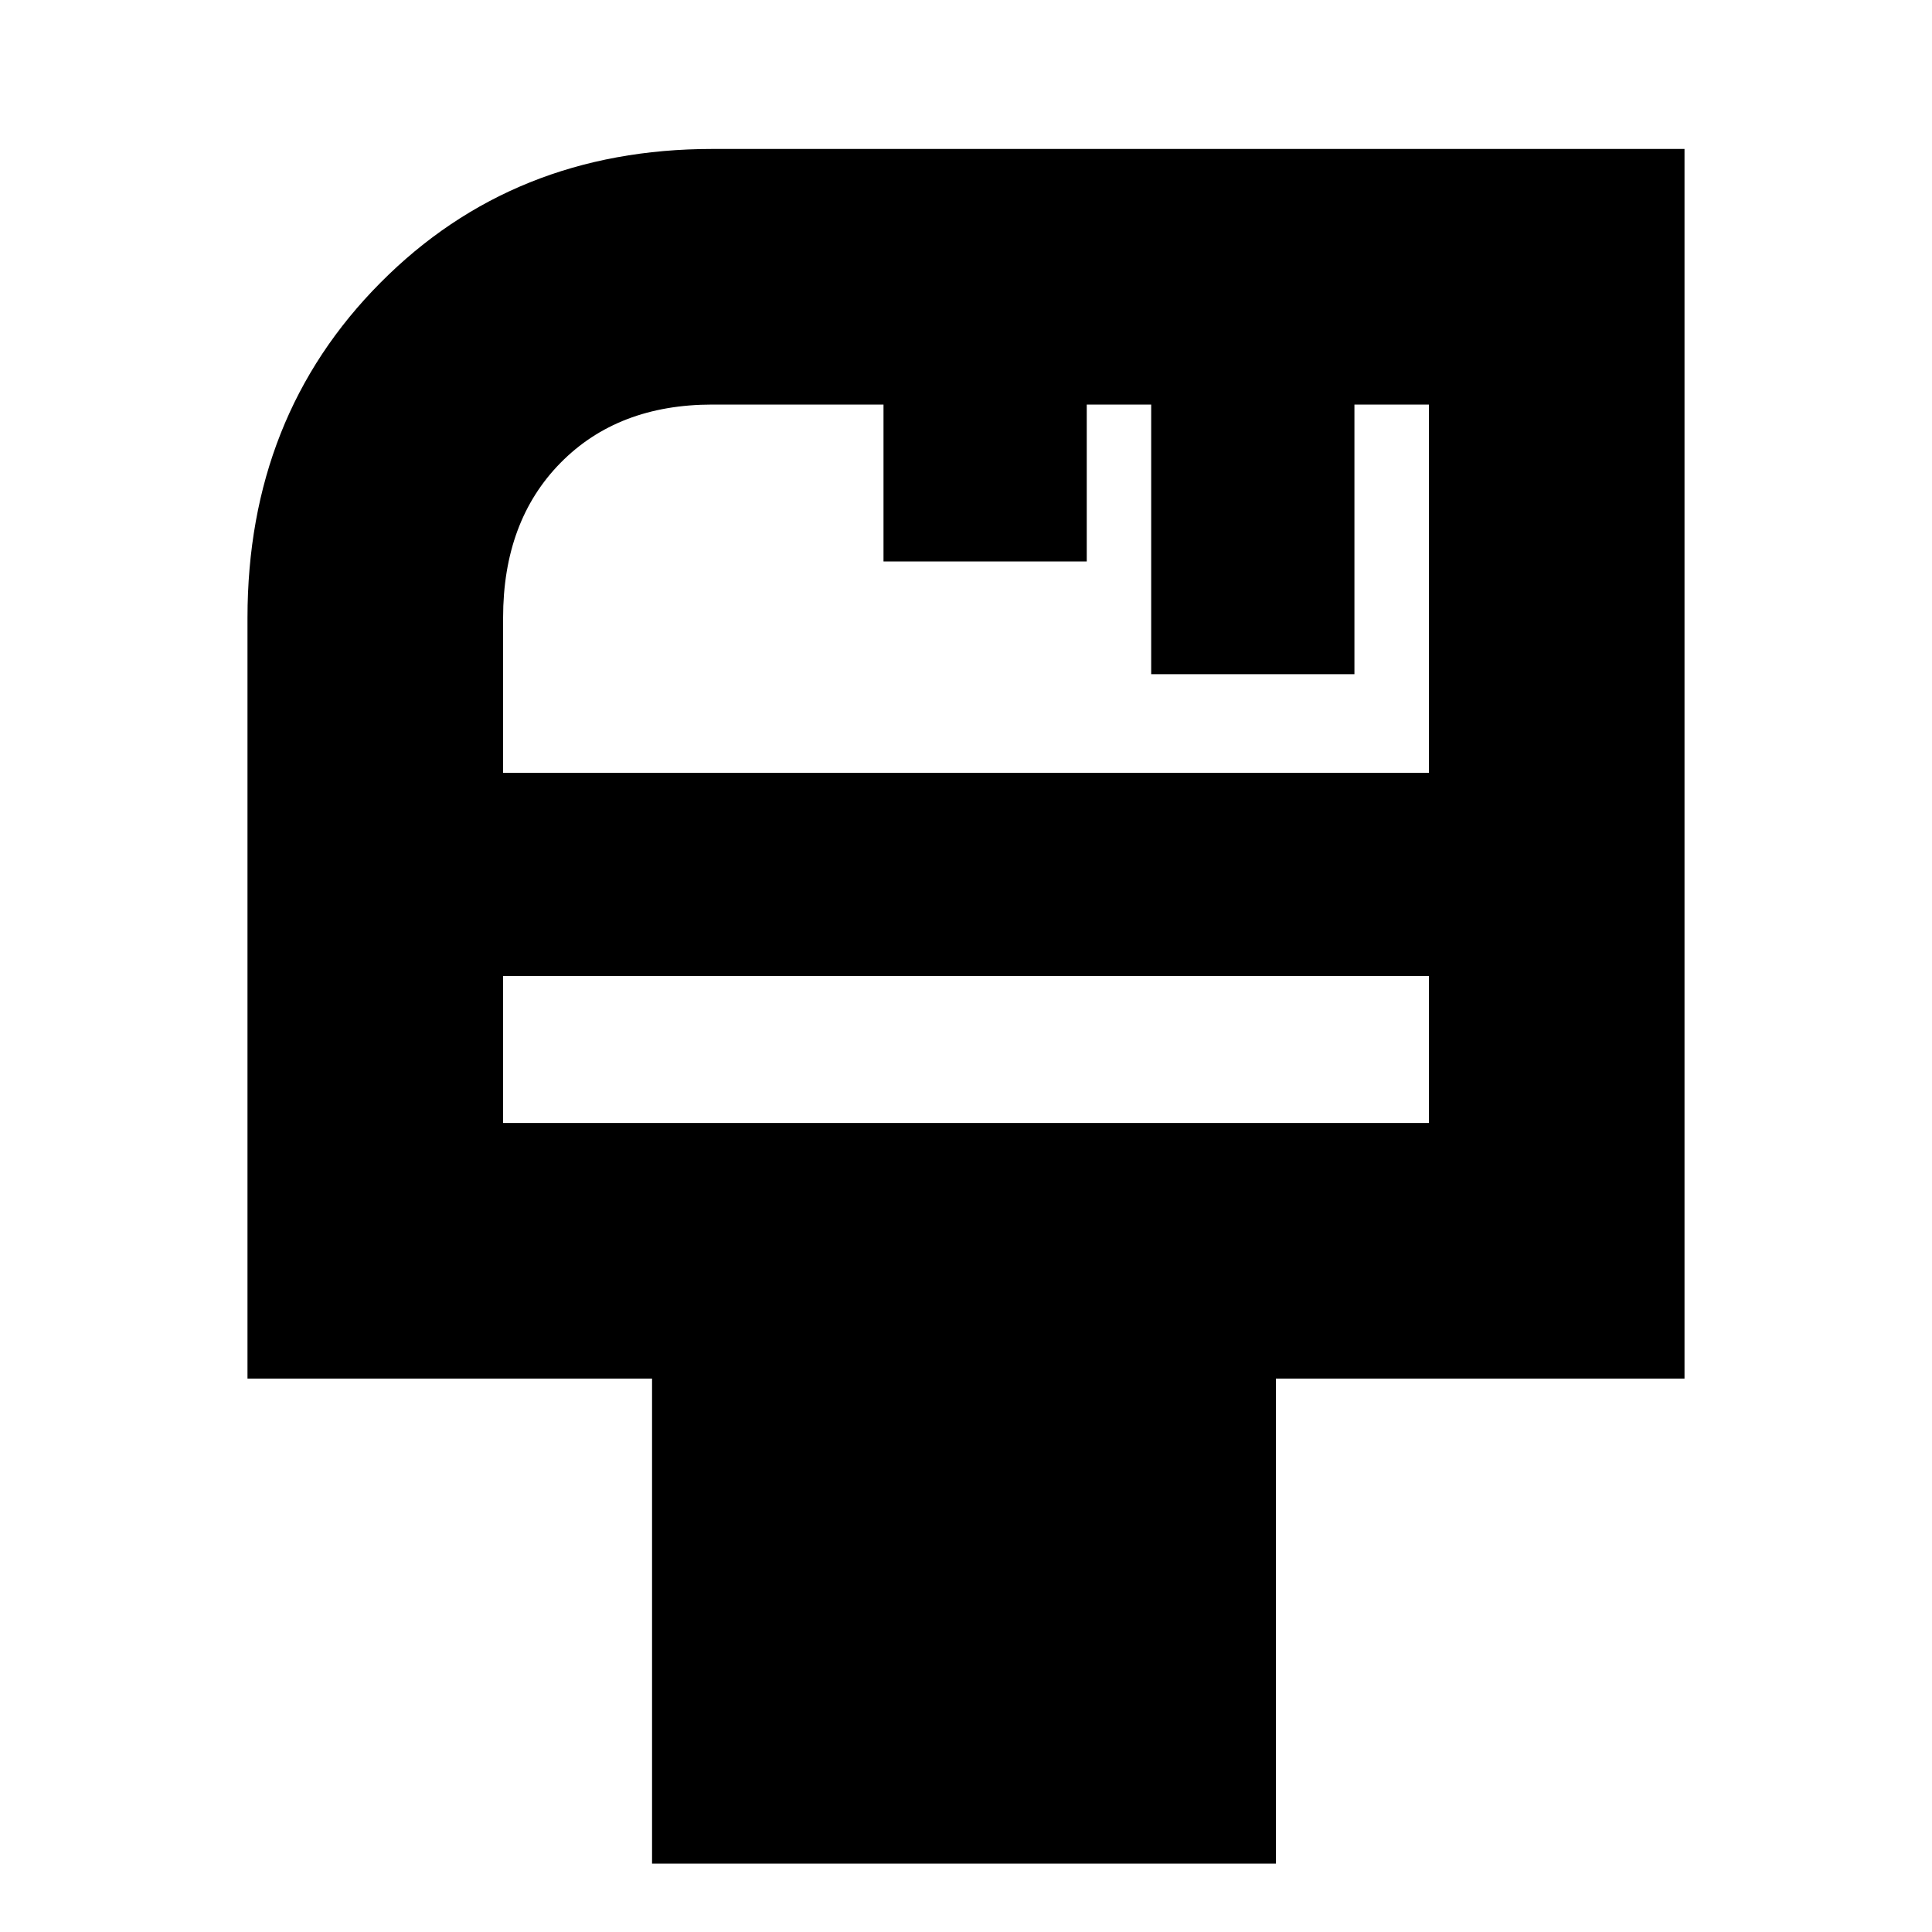 <svg xmlns="http://www.w3.org/2000/svg" height="20" width="20"><path d="M6.75 19.292V14.271H2.562V6.396Q2.562 4.312 3.938 2.927Q5.312 1.542 7.375 1.542H17.438V14.271H13.208V19.292ZM5.208 8H14.792V4.188H14.021V6.979H11.917V4.188H11.25V5.812H9.146V4.188H7.375Q6.396 4.188 5.802 4.792Q5.208 5.396 5.208 6.396ZM5.208 11.625H14.792V10.104H5.208ZM5.208 11.625V10.104V11.625Z"/></svg>